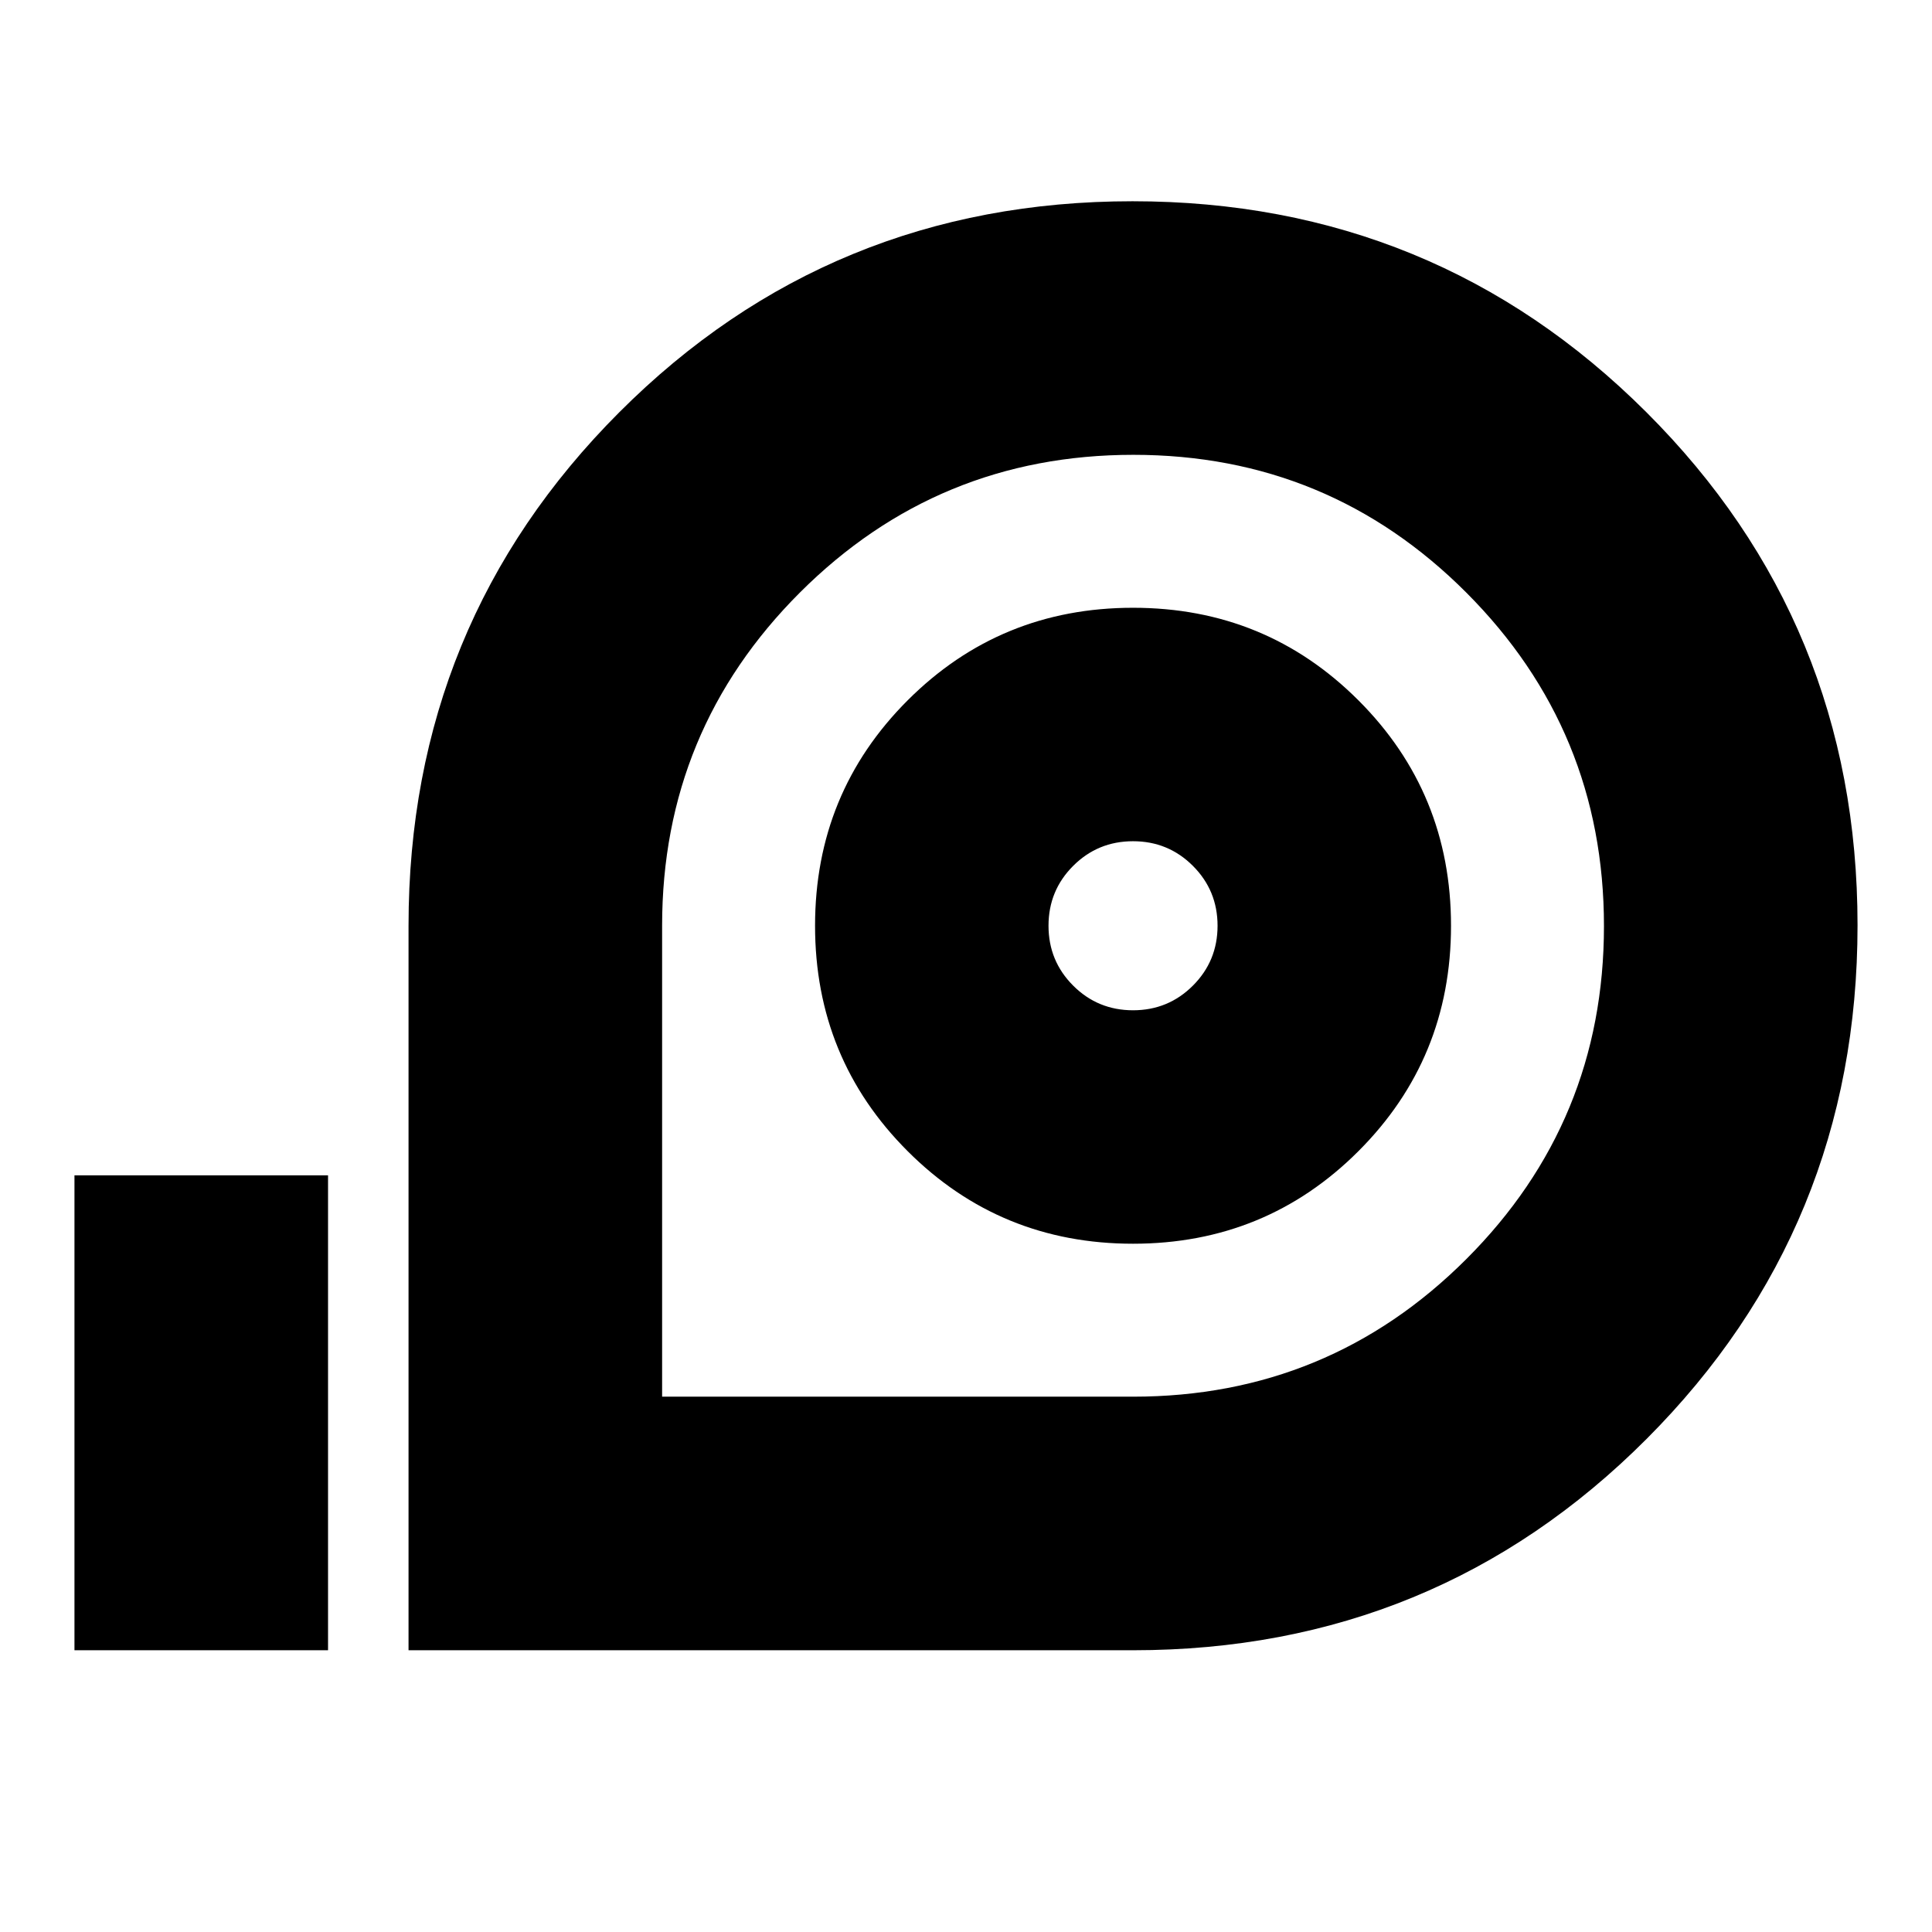 <svg xmlns="http://www.w3.org/2000/svg" height="24" viewBox="0 -960 960 960" width="24"><path d="M203-140v-360q0-150.353 104.751-255.177Q412.502-860 562.751-860T818-755.249q105 104.751 105 255T818.177-245Q713.353-140 563-140H203Zm126-126h234q97.2 0 165.6-68.359 68.4-68.358 68.4-165.5Q797-597 728.641-665.5q-68.358-68.5-165.5-68.5Q466-734 397.5-665.6 329-597.2 329-500v234Zm234-76q66 0 112-46t46-112q0-66-46-112t-112-46q-66 0-112 46t-46 112q0 66 46 112t112 46Zm0-116q-17.5 0-29.75-12.25T521-500q0-17.5 12.25-29.75T563-542q17.5 0 29.75 12.25T605-500q0 17.5-12.25 29.75T563-458ZM37-140v-236h126v236H37Zm526-360Z"/></svg>
